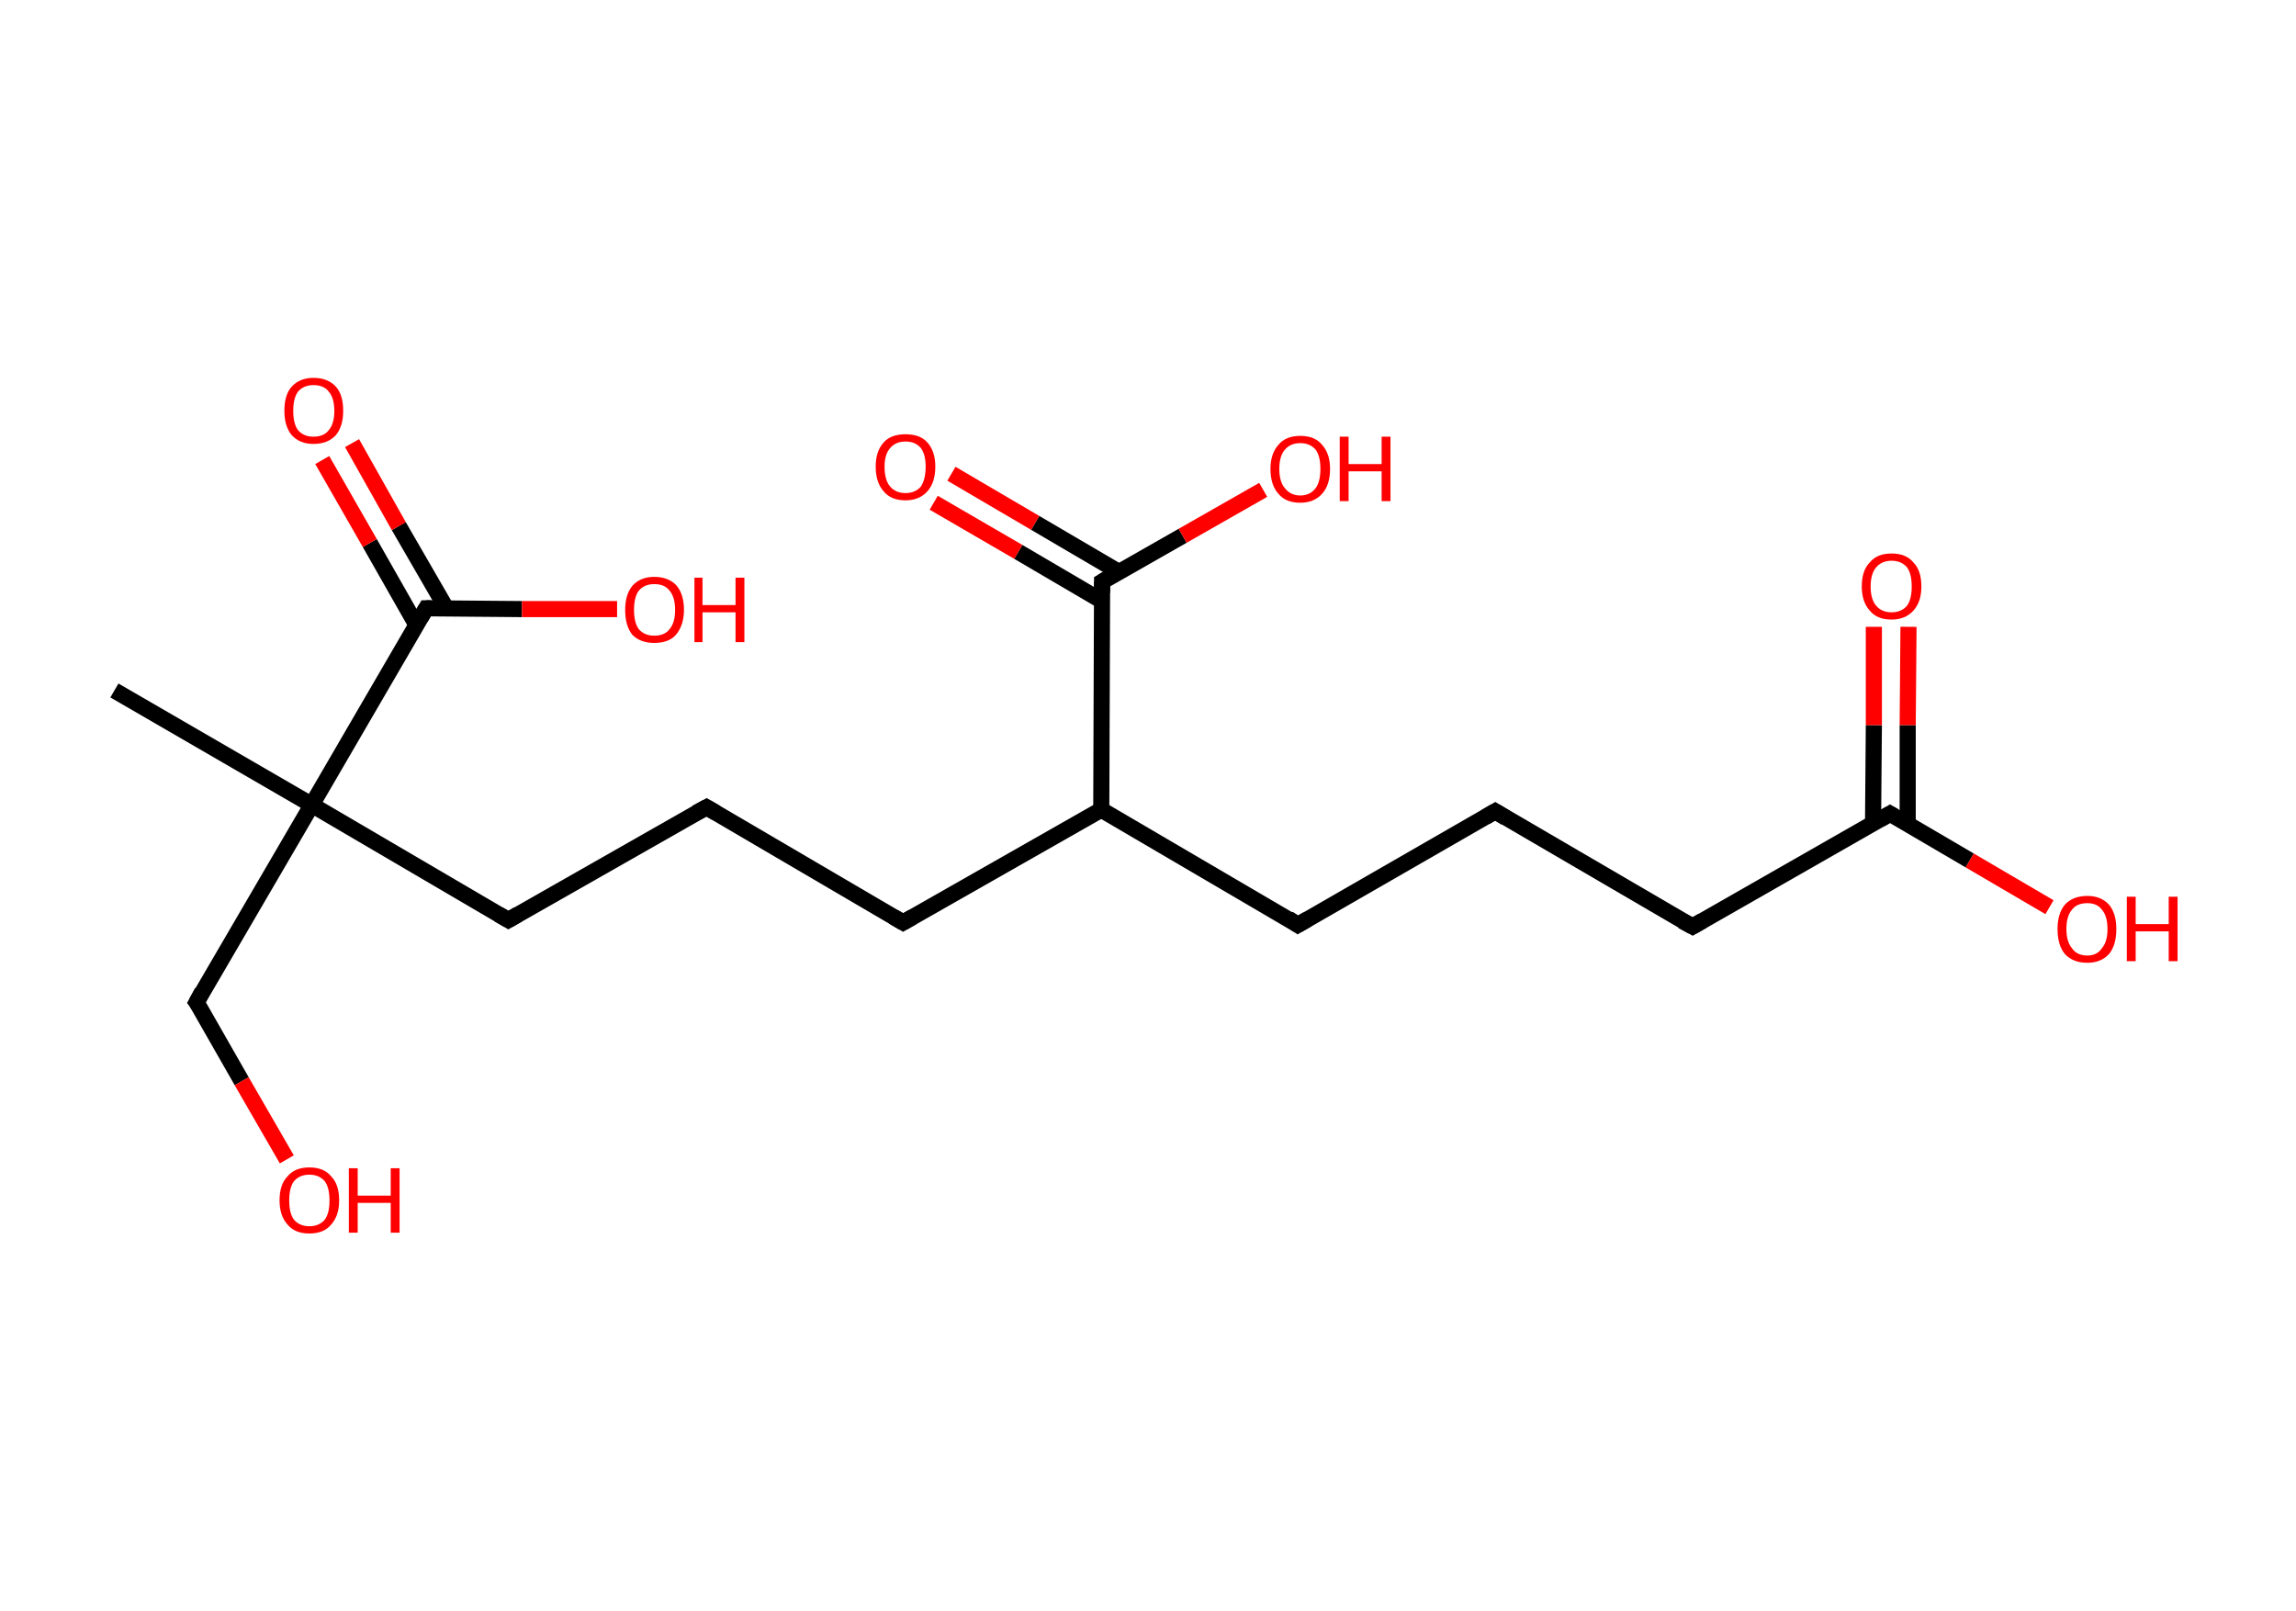 <?xml version='1.0' encoding='ASCII' standalone='yes'?>
<svg xmlns="http://www.w3.org/2000/svg" xmlns:rdkit="http://www.rdkit.org/xml" xmlns:xlink="http://www.w3.org/1999/xlink" version="1.1" baseProfile="full" xml:space="preserve" width="285px" height="200px" viewBox="0 0 285 200">
<!-- END OF HEADER -->
<rect style="opacity:1.0;fill:#FFFFFF;stroke:none" width="285.0" height="200.0" x="0.0" y="0.0"> </rect>
<path class="bond-0 atom-0 atom-1" d="M 14.2,85.7 L 38.7,99.9" style="fill:none;fill-rule:evenodd;stroke:#000000;stroke-width:2.0px;stroke-linecap:butt;stroke-linejoin:miter;stroke-opacity:1"/>
<path class="bond-1 atom-1 atom-2" d="M 38.7,99.9 L 24.4,124.4" style="fill:none;fill-rule:evenodd;stroke:#000000;stroke-width:2.0px;stroke-linecap:butt;stroke-linejoin:miter;stroke-opacity:1"/>
<path class="bond-2 atom-2 atom-3" d="M 24.4,124.4 L 30.0,134.2" style="fill:none;fill-rule:evenodd;stroke:#000000;stroke-width:2.0px;stroke-linecap:butt;stroke-linejoin:miter;stroke-opacity:1"/>
<path class="bond-2 atom-2 atom-3" d="M 30.0,134.2 L 35.6,143.9" style="fill:none;fill-rule:evenodd;stroke:#FF0000;stroke-width:2.0px;stroke-linecap:butt;stroke-linejoin:miter;stroke-opacity:1"/>
<path class="bond-3 atom-1 atom-4" d="M 38.7,99.9 L 63.1,114.2" style="fill:none;fill-rule:evenodd;stroke:#000000;stroke-width:2.0px;stroke-linecap:butt;stroke-linejoin:miter;stroke-opacity:1"/>
<path class="bond-4 atom-4 atom-5" d="M 63.1,114.2 L 87.7,100.2" style="fill:none;fill-rule:evenodd;stroke:#000000;stroke-width:2.0px;stroke-linecap:butt;stroke-linejoin:miter;stroke-opacity:1"/>
<path class="bond-5 atom-5 atom-6" d="M 87.7,100.2 L 112.1,114.5" style="fill:none;fill-rule:evenodd;stroke:#000000;stroke-width:2.0px;stroke-linecap:butt;stroke-linejoin:miter;stroke-opacity:1"/>
<path class="bond-6 atom-6 atom-7" d="M 112.1,114.5 L 136.7,100.5" style="fill:none;fill-rule:evenodd;stroke:#000000;stroke-width:2.0px;stroke-linecap:butt;stroke-linejoin:miter;stroke-opacity:1"/>
<path class="bond-7 atom-7 atom-8" d="M 136.7,100.5 L 161.1,114.8" style="fill:none;fill-rule:evenodd;stroke:#000000;stroke-width:2.0px;stroke-linecap:butt;stroke-linejoin:miter;stroke-opacity:1"/>
<path class="bond-8 atom-8 atom-9" d="M 161.1,114.8 L 185.6,100.7" style="fill:none;fill-rule:evenodd;stroke:#000000;stroke-width:2.0px;stroke-linecap:butt;stroke-linejoin:miter;stroke-opacity:1"/>
<path class="bond-9 atom-9 atom-10" d="M 185.6,100.7 L 210.1,115.0" style="fill:none;fill-rule:evenodd;stroke:#000000;stroke-width:2.0px;stroke-linecap:butt;stroke-linejoin:miter;stroke-opacity:1"/>
<path class="bond-10 atom-10 atom-11" d="M 210.1,115.0 L 234.6,101.0" style="fill:none;fill-rule:evenodd;stroke:#000000;stroke-width:2.0px;stroke-linecap:butt;stroke-linejoin:miter;stroke-opacity:1"/>
<path class="bond-11 atom-11 atom-12" d="M 236.8,102.3 L 236.8,90.0" style="fill:none;fill-rule:evenodd;stroke:#000000;stroke-width:2.0px;stroke-linecap:butt;stroke-linejoin:miter;stroke-opacity:1"/>
<path class="bond-11 atom-11 atom-12" d="M 236.8,90.0 L 236.9,77.8" style="fill:none;fill-rule:evenodd;stroke:#FF0000;stroke-width:2.0px;stroke-linecap:butt;stroke-linejoin:miter;stroke-opacity:1"/>
<path class="bond-11 atom-11 atom-12" d="M 232.5,102.2 L 232.6,90.0" style="fill:none;fill-rule:evenodd;stroke:#000000;stroke-width:2.0px;stroke-linecap:butt;stroke-linejoin:miter;stroke-opacity:1"/>
<path class="bond-11 atom-11 atom-12" d="M 232.6,90.0 L 232.6,77.8" style="fill:none;fill-rule:evenodd;stroke:#FF0000;stroke-width:2.0px;stroke-linecap:butt;stroke-linejoin:miter;stroke-opacity:1"/>
<path class="bond-12 atom-11 atom-13" d="M 234.6,101.0 L 244.5,106.8" style="fill:none;fill-rule:evenodd;stroke:#000000;stroke-width:2.0px;stroke-linecap:butt;stroke-linejoin:miter;stroke-opacity:1"/>
<path class="bond-12 atom-11 atom-13" d="M 244.5,106.8 L 254.4,112.6" style="fill:none;fill-rule:evenodd;stroke:#FF0000;stroke-width:2.0px;stroke-linecap:butt;stroke-linejoin:miter;stroke-opacity:1"/>
<path class="bond-13 atom-7 atom-14" d="M 136.7,100.5 L 136.8,72.2" style="fill:none;fill-rule:evenodd;stroke:#000000;stroke-width:2.0px;stroke-linecap:butt;stroke-linejoin:miter;stroke-opacity:1"/>
<path class="bond-14 atom-14 atom-15" d="M 138.9,71.0 L 128.5,64.9" style="fill:none;fill-rule:evenodd;stroke:#000000;stroke-width:2.0px;stroke-linecap:butt;stroke-linejoin:miter;stroke-opacity:1"/>
<path class="bond-14 atom-14 atom-15" d="M 128.5,64.9 L 118.1,58.8" style="fill:none;fill-rule:evenodd;stroke:#FF0000;stroke-width:2.0px;stroke-linecap:butt;stroke-linejoin:miter;stroke-opacity:1"/>
<path class="bond-14 atom-14 atom-15" d="M 136.8,74.6 L 126.4,68.5" style="fill:none;fill-rule:evenodd;stroke:#000000;stroke-width:2.0px;stroke-linecap:butt;stroke-linejoin:miter;stroke-opacity:1"/>
<path class="bond-14 atom-14 atom-15" d="M 126.4,68.5 L 115.9,62.4" style="fill:none;fill-rule:evenodd;stroke:#FF0000;stroke-width:2.0px;stroke-linecap:butt;stroke-linejoin:miter;stroke-opacity:1"/>
<path class="bond-15 atom-14 atom-16" d="M 136.8,72.2 L 146.8,66.5" style="fill:none;fill-rule:evenodd;stroke:#000000;stroke-width:2.0px;stroke-linecap:butt;stroke-linejoin:miter;stroke-opacity:1"/>
<path class="bond-15 atom-14 atom-16" d="M 146.8,66.5 L 156.8,60.8" style="fill:none;fill-rule:evenodd;stroke:#FF0000;stroke-width:2.0px;stroke-linecap:butt;stroke-linejoin:miter;stroke-opacity:1"/>
<path class="bond-16 atom-1 atom-17" d="M 38.7,99.9 L 52.9,75.5" style="fill:none;fill-rule:evenodd;stroke:#000000;stroke-width:2.0px;stroke-linecap:butt;stroke-linejoin:miter;stroke-opacity:1"/>
<path class="bond-17 atom-17 atom-18" d="M 55.4,75.5 L 49.5,65.3" style="fill:none;fill-rule:evenodd;stroke:#000000;stroke-width:2.0px;stroke-linecap:butt;stroke-linejoin:miter;stroke-opacity:1"/>
<path class="bond-17 atom-17 atom-18" d="M 49.5,65.3 L 43.7,55.0" style="fill:none;fill-rule:evenodd;stroke:#FF0000;stroke-width:2.0px;stroke-linecap:butt;stroke-linejoin:miter;stroke-opacity:1"/>
<path class="bond-17 atom-17 atom-18" d="M 51.7,77.6 L 45.9,67.4" style="fill:none;fill-rule:evenodd;stroke:#000000;stroke-width:2.0px;stroke-linecap:butt;stroke-linejoin:miter;stroke-opacity:1"/>
<path class="bond-17 atom-17 atom-18" d="M 45.9,67.4 L 40.0,57.1" style="fill:none;fill-rule:evenodd;stroke:#FF0000;stroke-width:2.0px;stroke-linecap:butt;stroke-linejoin:miter;stroke-opacity:1"/>
<path class="bond-18 atom-17 atom-19" d="M 52.9,75.5 L 64.8,75.6" style="fill:none;fill-rule:evenodd;stroke:#000000;stroke-width:2.0px;stroke-linecap:butt;stroke-linejoin:miter;stroke-opacity:1"/>
<path class="bond-18 atom-17 atom-19" d="M 64.8,75.6 L 76.6,75.6" style="fill:none;fill-rule:evenodd;stroke:#FF0000;stroke-width:2.0px;stroke-linecap:butt;stroke-linejoin:miter;stroke-opacity:1"/>
<path d="M 25.1,123.1 L 24.4,124.4 L 24.7,124.8" style="fill:none;stroke:#000000;stroke-width:2.0px;stroke-linecap:butt;stroke-linejoin:miter;stroke-opacity:1;"/>
<path d="M 61.9,113.5 L 63.1,114.2 L 64.3,113.5" style="fill:none;stroke:#000000;stroke-width:2.0px;stroke-linecap:butt;stroke-linejoin:miter;stroke-opacity:1;"/>
<path d="M 86.4,100.9 L 87.7,100.2 L 88.9,100.9" style="fill:none;stroke:#000000;stroke-width:2.0px;stroke-linecap:butt;stroke-linejoin:miter;stroke-opacity:1;"/>
<path d="M 110.9,113.8 L 112.1,114.5 L 113.3,113.8" style="fill:none;stroke:#000000;stroke-width:2.0px;stroke-linecap:butt;stroke-linejoin:miter;stroke-opacity:1;"/>
<path d="M 159.9,114.0 L 161.1,114.8 L 162.3,114.1" style="fill:none;stroke:#000000;stroke-width:2.0px;stroke-linecap:butt;stroke-linejoin:miter;stroke-opacity:1;"/>
<path d="M 184.4,101.4 L 185.6,100.7 L 186.9,101.5" style="fill:none;stroke:#000000;stroke-width:2.0px;stroke-linecap:butt;stroke-linejoin:miter;stroke-opacity:1;"/>
<path d="M 208.8,114.3 L 210.1,115.0 L 211.3,114.3" style="fill:none;stroke:#000000;stroke-width:2.0px;stroke-linecap:butt;stroke-linejoin:miter;stroke-opacity:1;"/>
<path d="M 233.4,101.7 L 234.6,101.0 L 235.1,101.3" style="fill:none;stroke:#000000;stroke-width:2.0px;stroke-linecap:butt;stroke-linejoin:miter;stroke-opacity:1;"/>
<path d="M 136.8,73.6 L 136.8,72.2 L 137.3,71.9" style="fill:none;stroke:#000000;stroke-width:2.0px;stroke-linecap:butt;stroke-linejoin:miter;stroke-opacity:1;"/>
<path d="M 52.2,76.7 L 52.9,75.5 L 53.5,75.5" style="fill:none;stroke:#000000;stroke-width:2.0px;stroke-linecap:butt;stroke-linejoin:miter;stroke-opacity:1;"/>
<path class="atom-3" d="M 34.7 149.0 Q 34.7 147.0, 35.7 146.0 Q 36.6 144.9, 38.4 144.9 Q 40.2 144.9, 41.1 146.0 Q 42.1 147.0, 42.1 149.0 Q 42.1 150.9, 41.1 152.0 Q 40.2 153.1, 38.4 153.1 Q 36.6 153.1, 35.7 152.0 Q 34.7 150.9, 34.7 149.0 M 38.4 152.2 Q 39.6 152.2, 40.3 151.4 Q 40.9 150.6, 40.9 149.0 Q 40.9 147.4, 40.3 146.6 Q 39.6 145.8, 38.4 145.8 Q 37.2 145.8, 36.5 146.6 Q 35.9 147.4, 35.9 149.0 Q 35.9 150.6, 36.5 151.4 Q 37.2 152.2, 38.4 152.2 " fill="#FF0000"/>
<path class="atom-3" d="M 43.3 145.0 L 44.4 145.0 L 44.4 148.4 L 48.5 148.4 L 48.5 145.0 L 49.6 145.0 L 49.6 153.0 L 48.5 153.0 L 48.5 149.3 L 44.4 149.3 L 44.4 153.0 L 43.3 153.0 L 43.3 145.0 " fill="#FF0000"/>
<path class="atom-12" d="M 231.1 72.8 Q 231.1 70.8, 232.1 69.8 Q 233.0 68.7, 234.8 68.7 Q 236.6 68.7, 237.5 69.8 Q 238.5 70.8, 238.5 72.8 Q 238.5 74.7, 237.5 75.8 Q 236.5 76.9, 234.8 76.9 Q 233.0 76.9, 232.1 75.8 Q 231.1 74.7, 231.1 72.8 M 234.8 76.0 Q 236.0 76.0, 236.7 75.2 Q 237.3 74.4, 237.3 72.8 Q 237.3 71.2, 236.7 70.4 Q 236.0 69.6, 234.8 69.6 Q 233.6 69.6, 232.9 70.4 Q 232.2 71.2, 232.2 72.8 Q 232.2 74.4, 232.9 75.2 Q 233.6 76.0, 234.8 76.0 " fill="#FF0000"/>
<path class="atom-13" d="M 255.4 115.3 Q 255.4 113.4, 256.3 112.3 Q 257.3 111.2, 259.1 111.2 Q 260.8 111.2, 261.8 112.3 Q 262.7 113.4, 262.7 115.3 Q 262.7 117.3, 261.8 118.4 Q 260.8 119.5, 259.1 119.5 Q 257.3 119.5, 256.3 118.4 Q 255.4 117.3, 255.4 115.3 M 259.1 118.6 Q 260.3 118.6, 260.9 117.7 Q 261.6 116.9, 261.6 115.3 Q 261.6 113.7, 260.9 112.9 Q 260.3 112.1, 259.1 112.1 Q 257.8 112.1, 257.2 112.9 Q 256.5 113.7, 256.5 115.3 Q 256.5 116.9, 257.2 117.7 Q 257.8 118.6, 259.1 118.6 " fill="#FF0000"/>
<path class="atom-13" d="M 264.0 111.3 L 265.1 111.3 L 265.1 114.7 L 269.2 114.7 L 269.2 111.3 L 270.3 111.3 L 270.3 119.3 L 269.2 119.3 L 269.2 115.6 L 265.1 115.6 L 265.1 119.3 L 264.0 119.3 L 264.0 111.3 " fill="#FF0000"/>
<path class="atom-15" d="M 108.7 57.9 Q 108.7 56.0, 109.7 54.9 Q 110.6 53.9, 112.4 53.9 Q 114.2 53.9, 115.1 54.9 Q 116.1 56.0, 116.1 57.9 Q 116.1 59.9, 115.1 61.0 Q 114.1 62.1, 112.4 62.1 Q 110.6 62.1, 109.7 61.0 Q 108.7 59.9, 108.7 57.9 M 112.4 61.2 Q 113.6 61.2, 114.3 60.4 Q 114.9 59.5, 114.9 57.9 Q 114.9 56.4, 114.3 55.6 Q 113.6 54.8, 112.4 54.8 Q 111.2 54.8, 110.5 55.6 Q 109.8 56.4, 109.8 57.9 Q 109.8 59.6, 110.5 60.4 Q 111.2 61.2, 112.4 61.2 " fill="#FF0000"/>
<path class="atom-16" d="M 157.7 58.2 Q 157.7 56.3, 158.7 55.2 Q 159.6 54.1, 161.4 54.1 Q 163.2 54.1, 164.1 55.2 Q 165.1 56.3, 165.1 58.2 Q 165.1 60.2, 164.1 61.3 Q 163.1 62.4, 161.4 62.4 Q 159.6 62.4, 158.7 61.3 Q 157.7 60.2, 157.7 58.2 M 161.4 61.5 Q 162.6 61.5, 163.3 60.6 Q 163.9 59.8, 163.9 58.2 Q 163.9 56.6, 163.3 55.8 Q 162.6 55.0, 161.4 55.0 Q 160.2 55.0, 159.5 55.8 Q 158.8 56.6, 158.8 58.2 Q 158.8 59.8, 159.5 60.6 Q 160.2 61.5, 161.4 61.5 " fill="#FF0000"/>
<path class="atom-16" d="M 166.3 54.2 L 167.4 54.2 L 167.4 57.6 L 171.5 57.6 L 171.5 54.2 L 172.6 54.2 L 172.6 62.2 L 171.5 62.2 L 171.5 58.5 L 167.4 58.5 L 167.4 62.2 L 166.3 62.2 L 166.3 54.2 " fill="#FF0000"/>
<path class="atom-18" d="M 35.3 51.0 Q 35.3 49.0, 36.2 48.0 Q 37.2 46.9, 38.9 46.9 Q 40.7 46.9, 41.7 48.0 Q 42.6 49.0, 42.6 51.0 Q 42.6 52.9, 41.7 54.0 Q 40.7 55.1, 38.9 55.1 Q 37.2 55.1, 36.2 54.0 Q 35.3 52.9, 35.3 51.0 M 38.9 54.2 Q 40.2 54.2, 40.8 53.4 Q 41.5 52.6, 41.5 51.0 Q 41.5 49.4, 40.8 48.6 Q 40.2 47.8, 38.9 47.8 Q 37.7 47.8, 37.0 48.6 Q 36.4 49.4, 36.4 51.0 Q 36.4 52.6, 37.0 53.4 Q 37.7 54.2, 38.9 54.2 " fill="#FF0000"/>
<path class="atom-19" d="M 77.6 75.7 Q 77.6 73.8, 78.5 72.7 Q 79.5 71.6, 81.2 71.6 Q 83.0 71.6, 84.0 72.7 Q 84.9 73.8, 84.9 75.7 Q 84.9 77.6, 83.9 78.8 Q 83.0 79.8, 81.2 79.8 Q 79.5 79.8, 78.5 78.8 Q 77.6 77.7, 77.6 75.7 M 81.2 78.9 Q 82.5 78.9, 83.1 78.1 Q 83.8 77.3, 83.8 75.7 Q 83.8 74.1, 83.1 73.3 Q 82.5 72.5, 81.2 72.5 Q 80.0 72.5, 79.3 73.3 Q 78.7 74.1, 78.7 75.7 Q 78.7 77.3, 79.3 78.1 Q 80.0 78.9, 81.2 78.9 " fill="#FF0000"/>
<path class="atom-19" d="M 86.2 71.7 L 87.2 71.7 L 87.2 75.1 L 91.3 75.1 L 91.3 71.7 L 92.4 71.7 L 92.4 79.7 L 91.3 79.7 L 91.3 76.0 L 87.2 76.0 L 87.2 79.7 L 86.2 79.7 L 86.2 71.7 " fill="#FF0000"/>
</svg>
